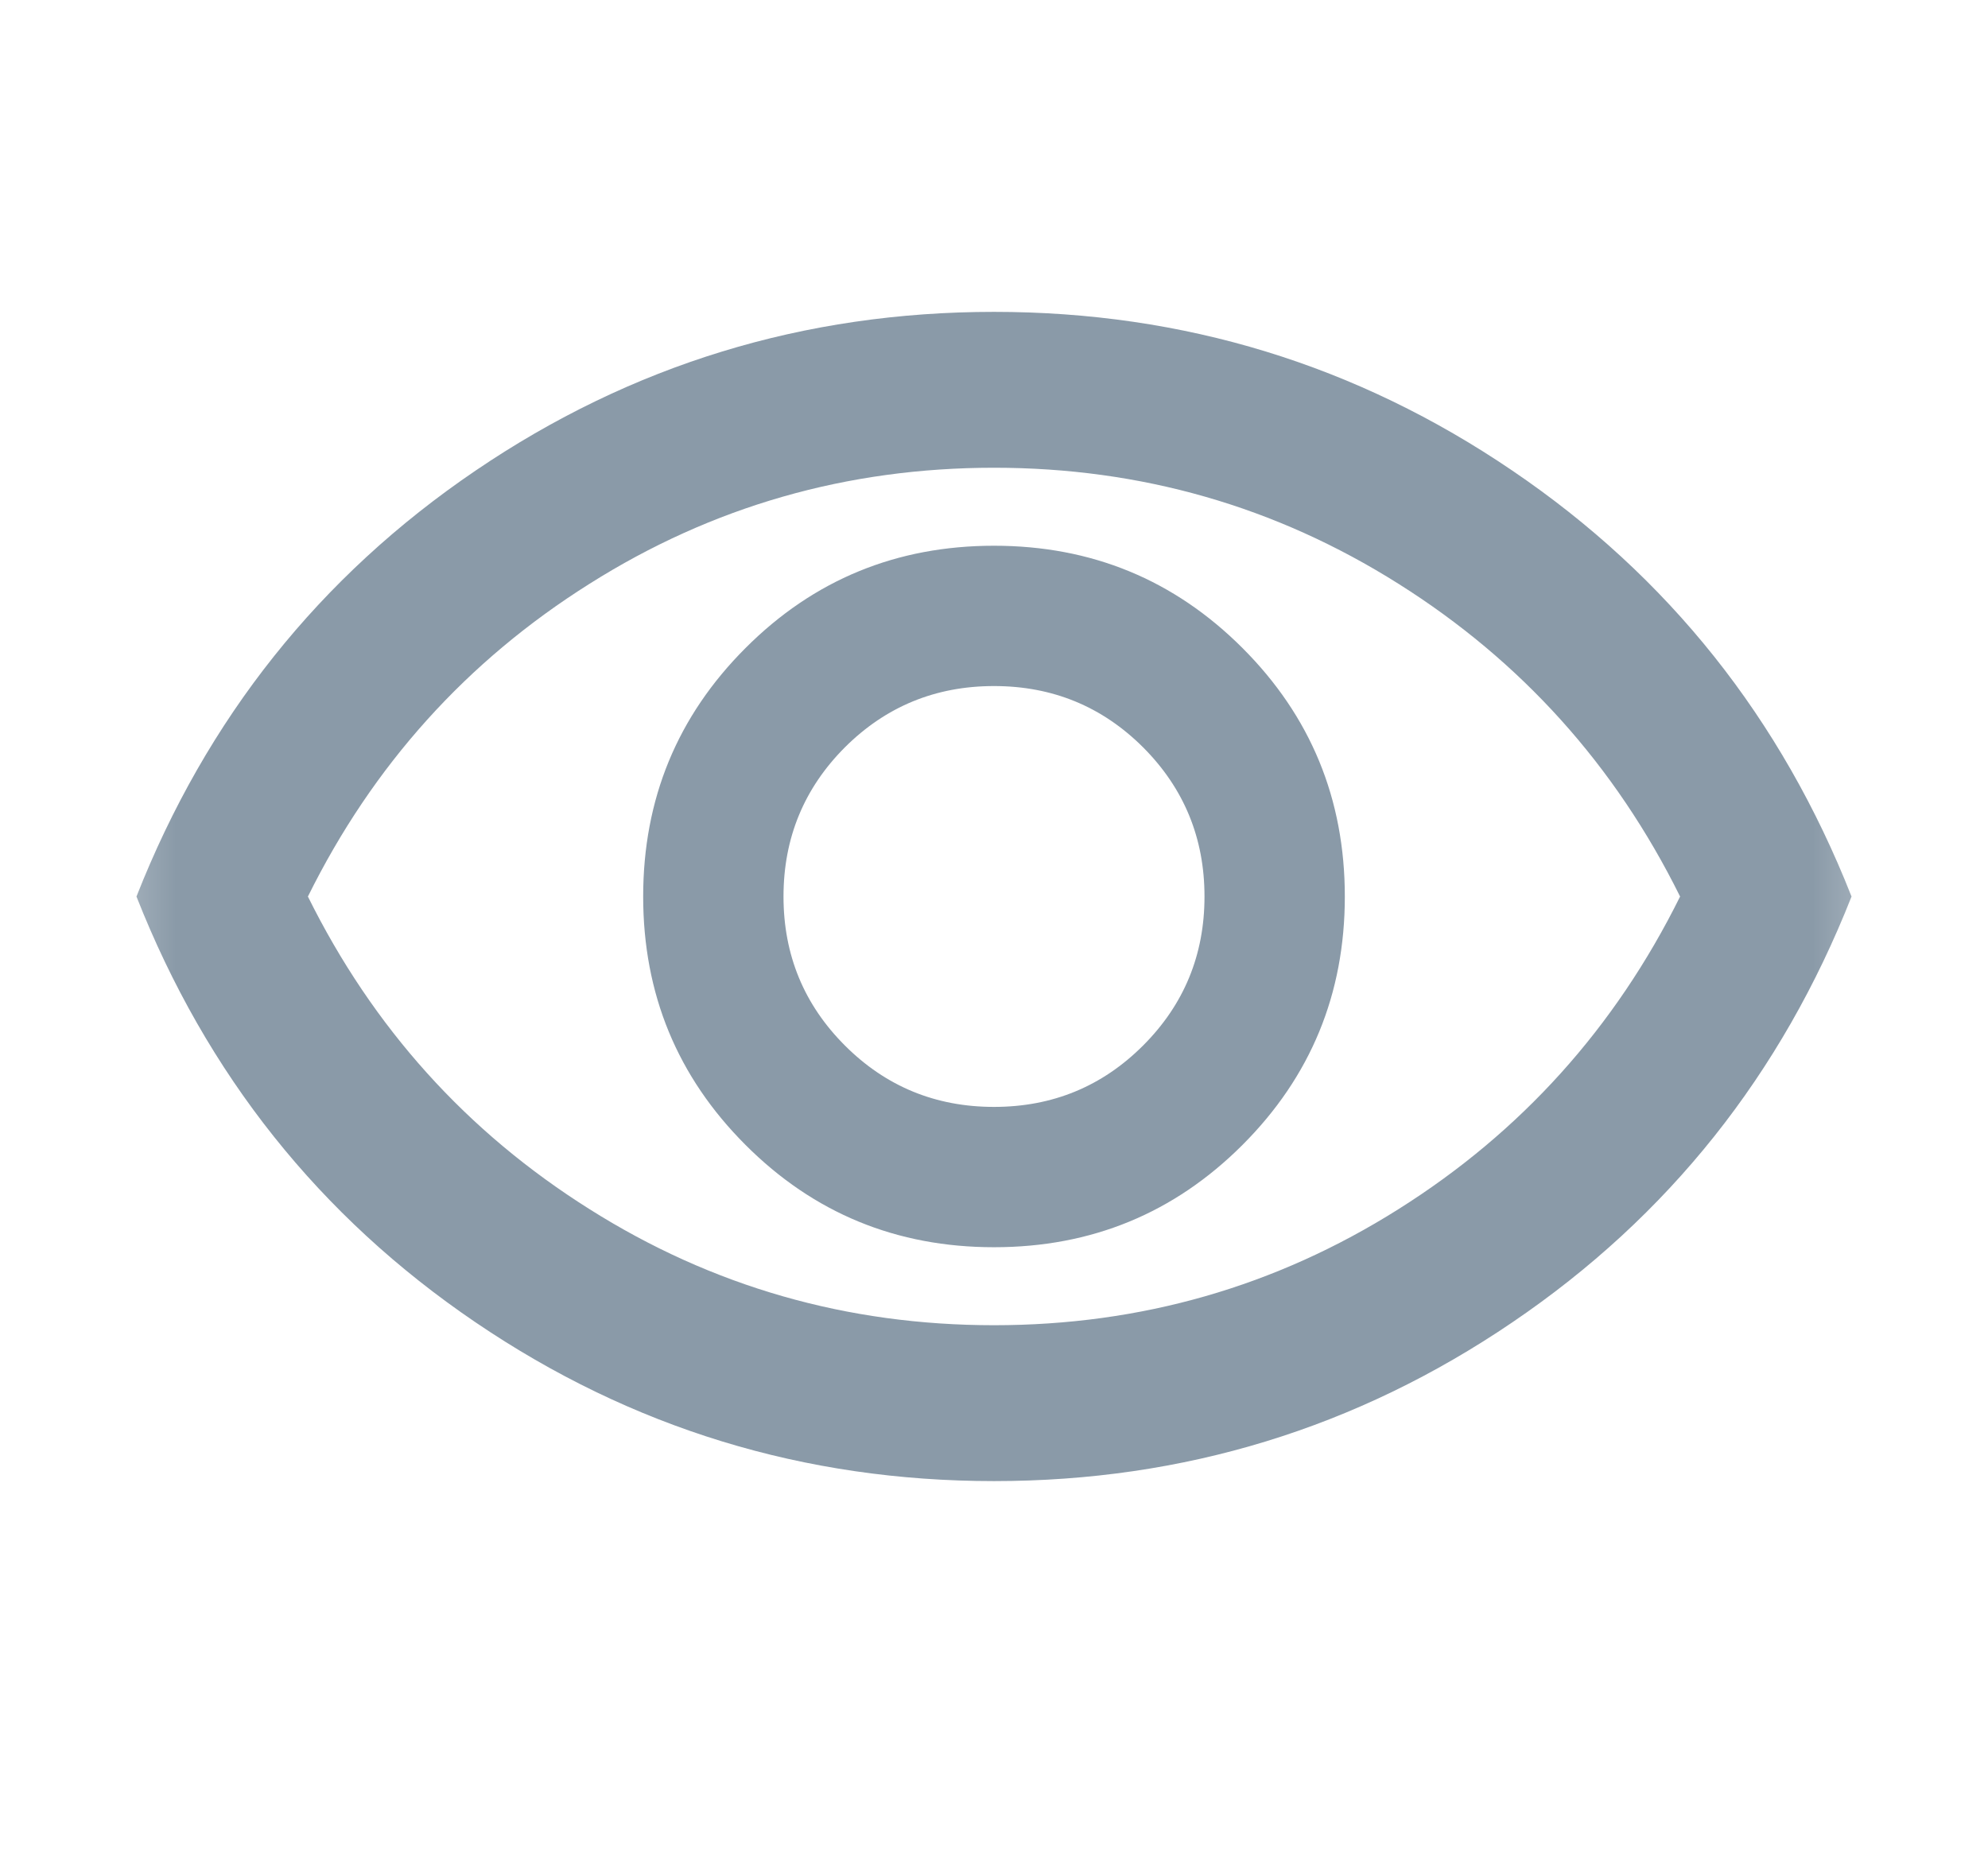 <svg width="17" height="16" viewBox="0 0 17 16" fill="none" xmlns="http://www.w3.org/2000/svg">
<mask id="mask0_8453_476" style="mask-type:alpha" maskUnits="userSpaceOnUse" x="0" y="0" width="17" height="16">
<rect x="0.5" width="16" height="16" fill="#D9D9D9"/>
</mask>
<g mask="url(#mask0_8453_476)">
<path d="M8.5 10.666C9.333 10.666 10.041 10.375 10.625 9.791C11.208 9.208 11.5 8.5 11.5 7.667C11.5 6.833 11.208 6.125 10.625 5.542C10.041 4.958 9.333 4.667 8.5 4.667C7.667 4.667 6.958 4.958 6.375 5.542C5.792 6.125 5.5 6.833 5.5 7.667C5.5 8.5 5.792 9.208 6.375 9.791C6.958 10.375 7.667 10.666 8.5 10.666ZM8.5 9.466C8 9.466 7.575 9.291 7.225 8.941C6.875 8.591 6.7 8.166 6.7 7.667C6.7 7.167 6.875 6.742 7.225 6.391C7.575 6.042 8 5.867 8.5 5.867C9 5.867 9.425 6.042 9.775 6.391C10.125 6.742 10.3 7.167 10.3 7.667C10.3 8.166 10.125 8.591 9.775 8.941C9.425 9.291 9 9.466 8.5 9.466ZM8.5 12.666C6.878 12.666 5.4 12.214 4.066 11.308C2.733 10.403 1.766 9.189 1.167 7.667C1.766 6.144 2.733 4.93 4.066 4.025C5.4 3.119 6.878 2.667 8.5 2.667C10.122 2.667 11.6 3.119 12.933 4.025C14.267 4.93 15.233 6.144 15.833 7.667C15.233 9.189 14.267 10.403 12.933 11.308C11.6 12.214 10.122 12.666 8.5 12.666ZM8.5 11.333C9.755 11.333 10.908 11.003 11.958 10.341C13.008 9.68 13.811 8.789 14.367 7.667C13.811 6.544 13.008 5.653 11.958 4.992C10.908 4.33 9.755 4 8.5 4C7.244 4 6.091 4.33 5.042 4.992C3.991 5.653 3.189 6.544 2.633 7.667C3.189 8.789 3.991 9.68 5.042 10.341C6.091 11.003 7.244 11.333 8.5 11.333Z" fill="#8A9AA8"/>
</g>
</svg>
